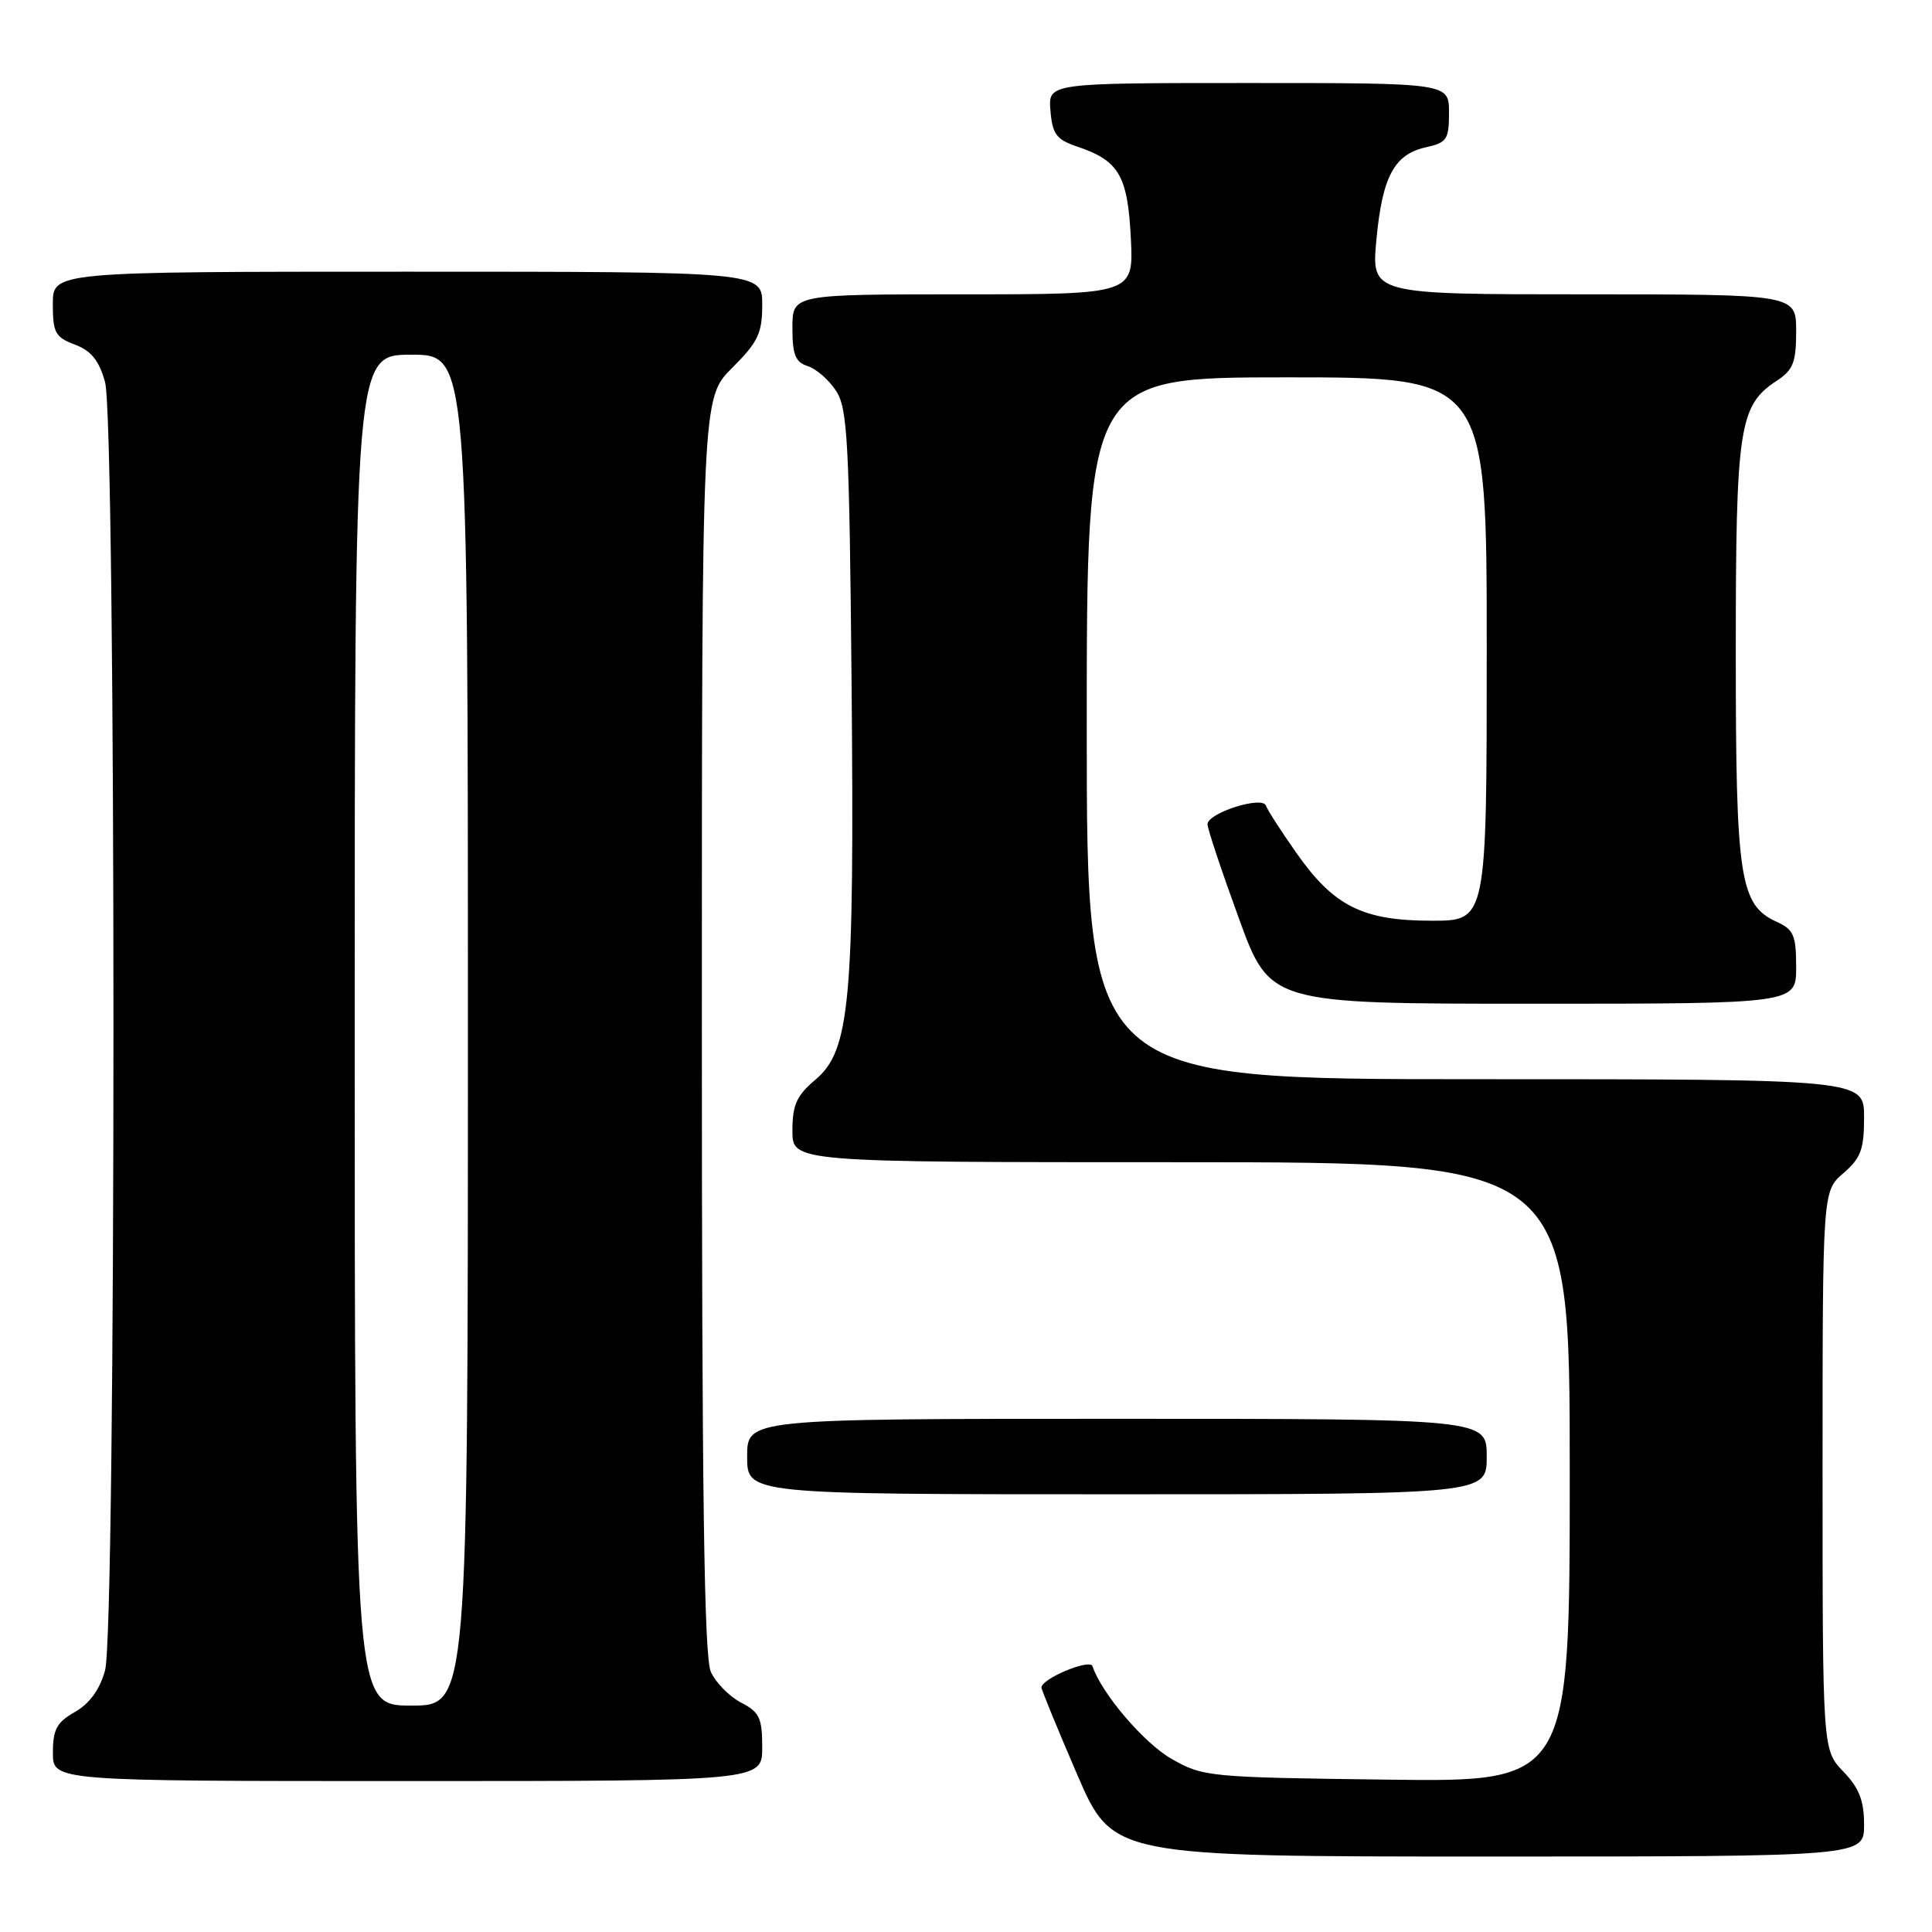 <?xml version="1.0" encoding="UTF-8" standalone="no"?>
<!DOCTYPE svg PUBLIC "-//W3C//DTD SVG 1.1//EN" "http://www.w3.org/Graphics/SVG/1.1/DTD/svg11.dtd" >
<svg xmlns="http://www.w3.org/2000/svg" xmlns:xlink="http://www.w3.org/1999/xlink" version="1.1" viewBox="0 0 256 256">
 <g >
 <path fill="currentColor"
d=" M 247.00 241.80 C 247.00 238.59 246.36 236.94 244.25 234.74 C 241.50 231.87 241.50 231.87 241.50 194.85 C 241.50 157.83 241.50 157.83 244.25 155.46 C 246.57 153.46 247.00 152.31 247.00 148.05 C 247.00 143.00 247.00 143.00 195.50 143.00 C 144.00 143.00 144.00 143.00 144.00 96.50 C 144.00 50.00 144.00 50.00 170.50 50.00 C 197.00 50.00 197.00 50.00 197.00 86.00 C 197.00 122.00 197.00 122.00 189.73 122.00 C 180.58 122.00 176.76 120.10 171.80 113.05 C 169.77 110.17 167.94 107.33 167.75 106.76 C 167.30 105.40 160.00 107.72 160.00 109.22 C 160.00 109.80 161.86 115.39 164.14 121.64 C 168.27 133.00 168.27 133.00 203.14 133.00 C 238.00 133.00 238.00 133.00 238.00 128.16 C 238.00 123.94 237.67 123.17 235.45 122.16 C 230.52 119.91 230.00 116.53 230.00 86.50 C 230.00 56.59 230.43 53.73 235.42 50.46 C 237.61 49.02 238.00 48.03 238.00 43.88 C 238.00 39.00 238.00 39.00 209.86 39.00 C 181.71 39.00 181.71 39.00 182.38 31.78 C 183.16 23.39 184.75 20.43 188.97 19.51 C 191.72 18.90 192.00 18.47 192.00 14.92 C 192.00 11.00 192.00 11.00 165.44 11.00 C 138.88 11.00 138.88 11.00 139.19 14.67 C 139.45 17.79 139.98 18.49 142.72 19.42 C 148.27 21.28 149.42 23.25 149.84 31.52 C 150.22 39.00 150.22 39.00 127.61 39.00 C 105.00 39.00 105.00 39.00 105.00 43.43 C 105.00 47.01 105.39 47.99 107.03 48.51 C 108.14 48.86 109.83 50.33 110.78 51.78 C 112.31 54.12 112.54 58.39 112.84 90.66 C 113.22 132.78 112.64 139.19 108.04 143.07 C 105.55 145.18 105.00 146.40 105.00 149.82 C 105.00 154.00 105.00 154.00 156.50 154.00 C 208.00 154.00 208.00 154.00 208.00 195.06 C 208.00 236.13 208.00 236.13 183.75 235.81 C 160.10 235.51 159.39 235.44 155.21 233.04 C 151.56 230.95 145.96 224.38 144.76 220.78 C 144.42 219.75 138.00 222.44 138.00 223.60 C 138.00 223.91 140.12 229.07 142.71 235.08 C 147.42 246.00 147.42 246.00 197.21 246.00 C 247.00 246.00 247.00 246.00 247.00 241.80 Z  M 101.00 231.53 C 101.00 227.63 100.63 226.86 98.19 225.60 C 96.65 224.80 94.85 222.97 94.19 221.53 C 93.30 219.56 93.00 198.11 93.00 135.84 C 93.00 52.76 93.00 52.76 97.00 48.76 C 100.45 45.32 101.00 44.16 101.00 40.38 C 101.00 36.00 101.00 36.00 54.00 36.00 C 7.00 36.00 7.00 36.00 7.00 40.28 C 7.00 44.09 7.32 44.68 9.92 45.66 C 12.09 46.48 13.12 47.76 13.92 50.63 C 15.40 55.99 15.41 215.99 13.92 221.34 C 13.22 223.88 11.87 225.73 9.94 226.84 C 7.52 228.21 7.01 229.15 7.01 232.25 C 7.00 236.00 7.00 236.00 54.00 236.00 C 101.00 236.00 101.00 236.00 101.00 231.53 Z  M 197.00 193.00 C 197.00 188.00 197.00 188.00 148.00 188.00 C 99.00 188.00 99.00 188.00 99.00 193.00 C 99.00 198.00 99.00 198.00 148.00 198.00 C 197.00 198.00 197.00 198.00 197.00 193.00 Z  M 47.00 136.50 C 47.00 47.00 47.00 47.00 54.50 47.00 C 62.00 47.00 62.00 47.00 62.00 136.50 C 62.00 226.00 62.00 226.00 54.50 226.00 C 47.00 226.00 47.00 226.00 47.00 136.50 Z "/>
</g>
</svg>